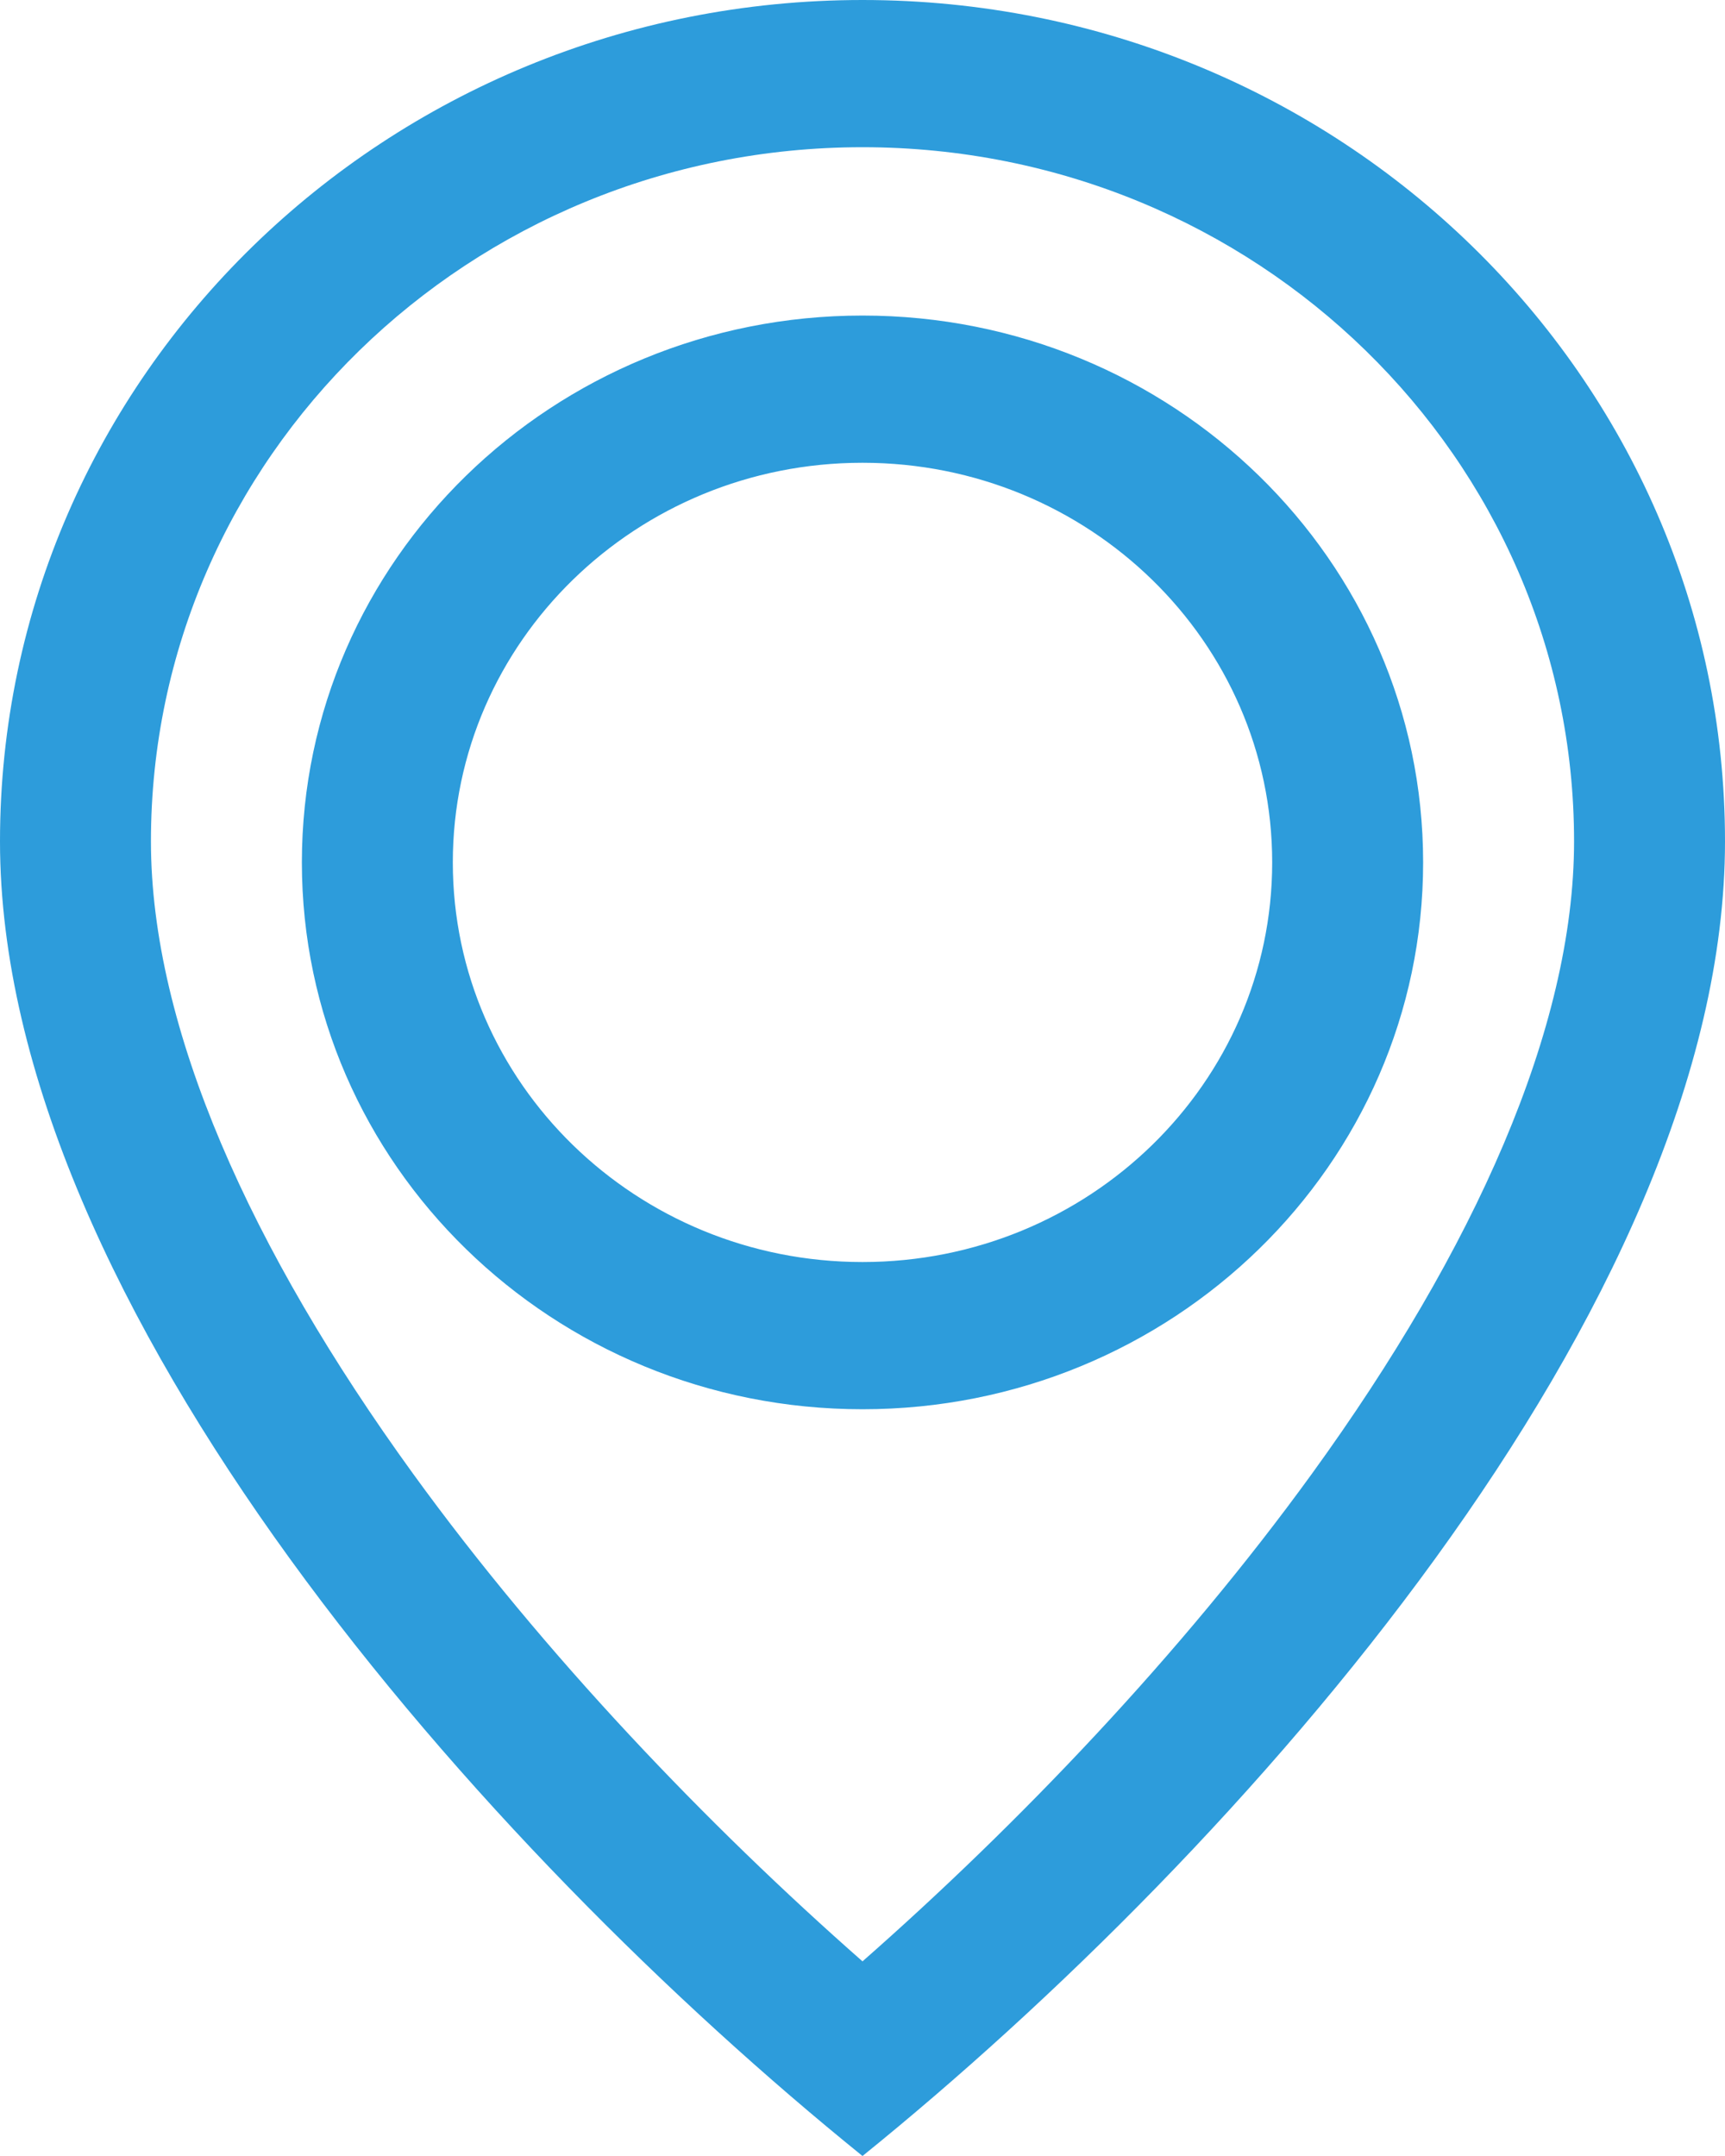 <svg width="20" height="25" viewBox="0 0 20 25" fill="none" xmlns="http://www.w3.org/2000/svg">
<path fill-rule="evenodd" clip-rule="evenodd" d="M15.212 17.087C17.091 14.493 18.25 11.922 18.25 9.756C18.25 5.311 14.556 1.707 10 1.707C5.444 1.707 1.75 5.311 1.75 9.756C1.75 11.922 2.909 14.493 4.788 17.087C6.314 19.193 8.208 21.167 10 22.743C11.792 21.167 13.686 19.193 15.212 17.087ZM10 25C14.375 21.463 20 15.144 20 9.756C20 4.368 15.523 0 10 0C4.477 0 0 4.368 0 9.756C0 15.144 5.625 21.463 10 25ZM16.5 10C16.5 13.502 13.59 16.341 10 16.341C6.41 16.341 3.5 13.502 3.5 10C3.5 6.498 6.41 3.659 10 3.659C13.59 3.659 16.5 6.498 16.5 10ZM14.75 10C14.75 12.559 12.623 14.634 10 14.634C7.377 14.634 5.25 12.559 5.25 10C5.25 7.441 7.377 5.366 10 5.366C12.623 5.366 14.75 7.441 14.75 10Z" fill="#2D9CDB"/>
</svg>
